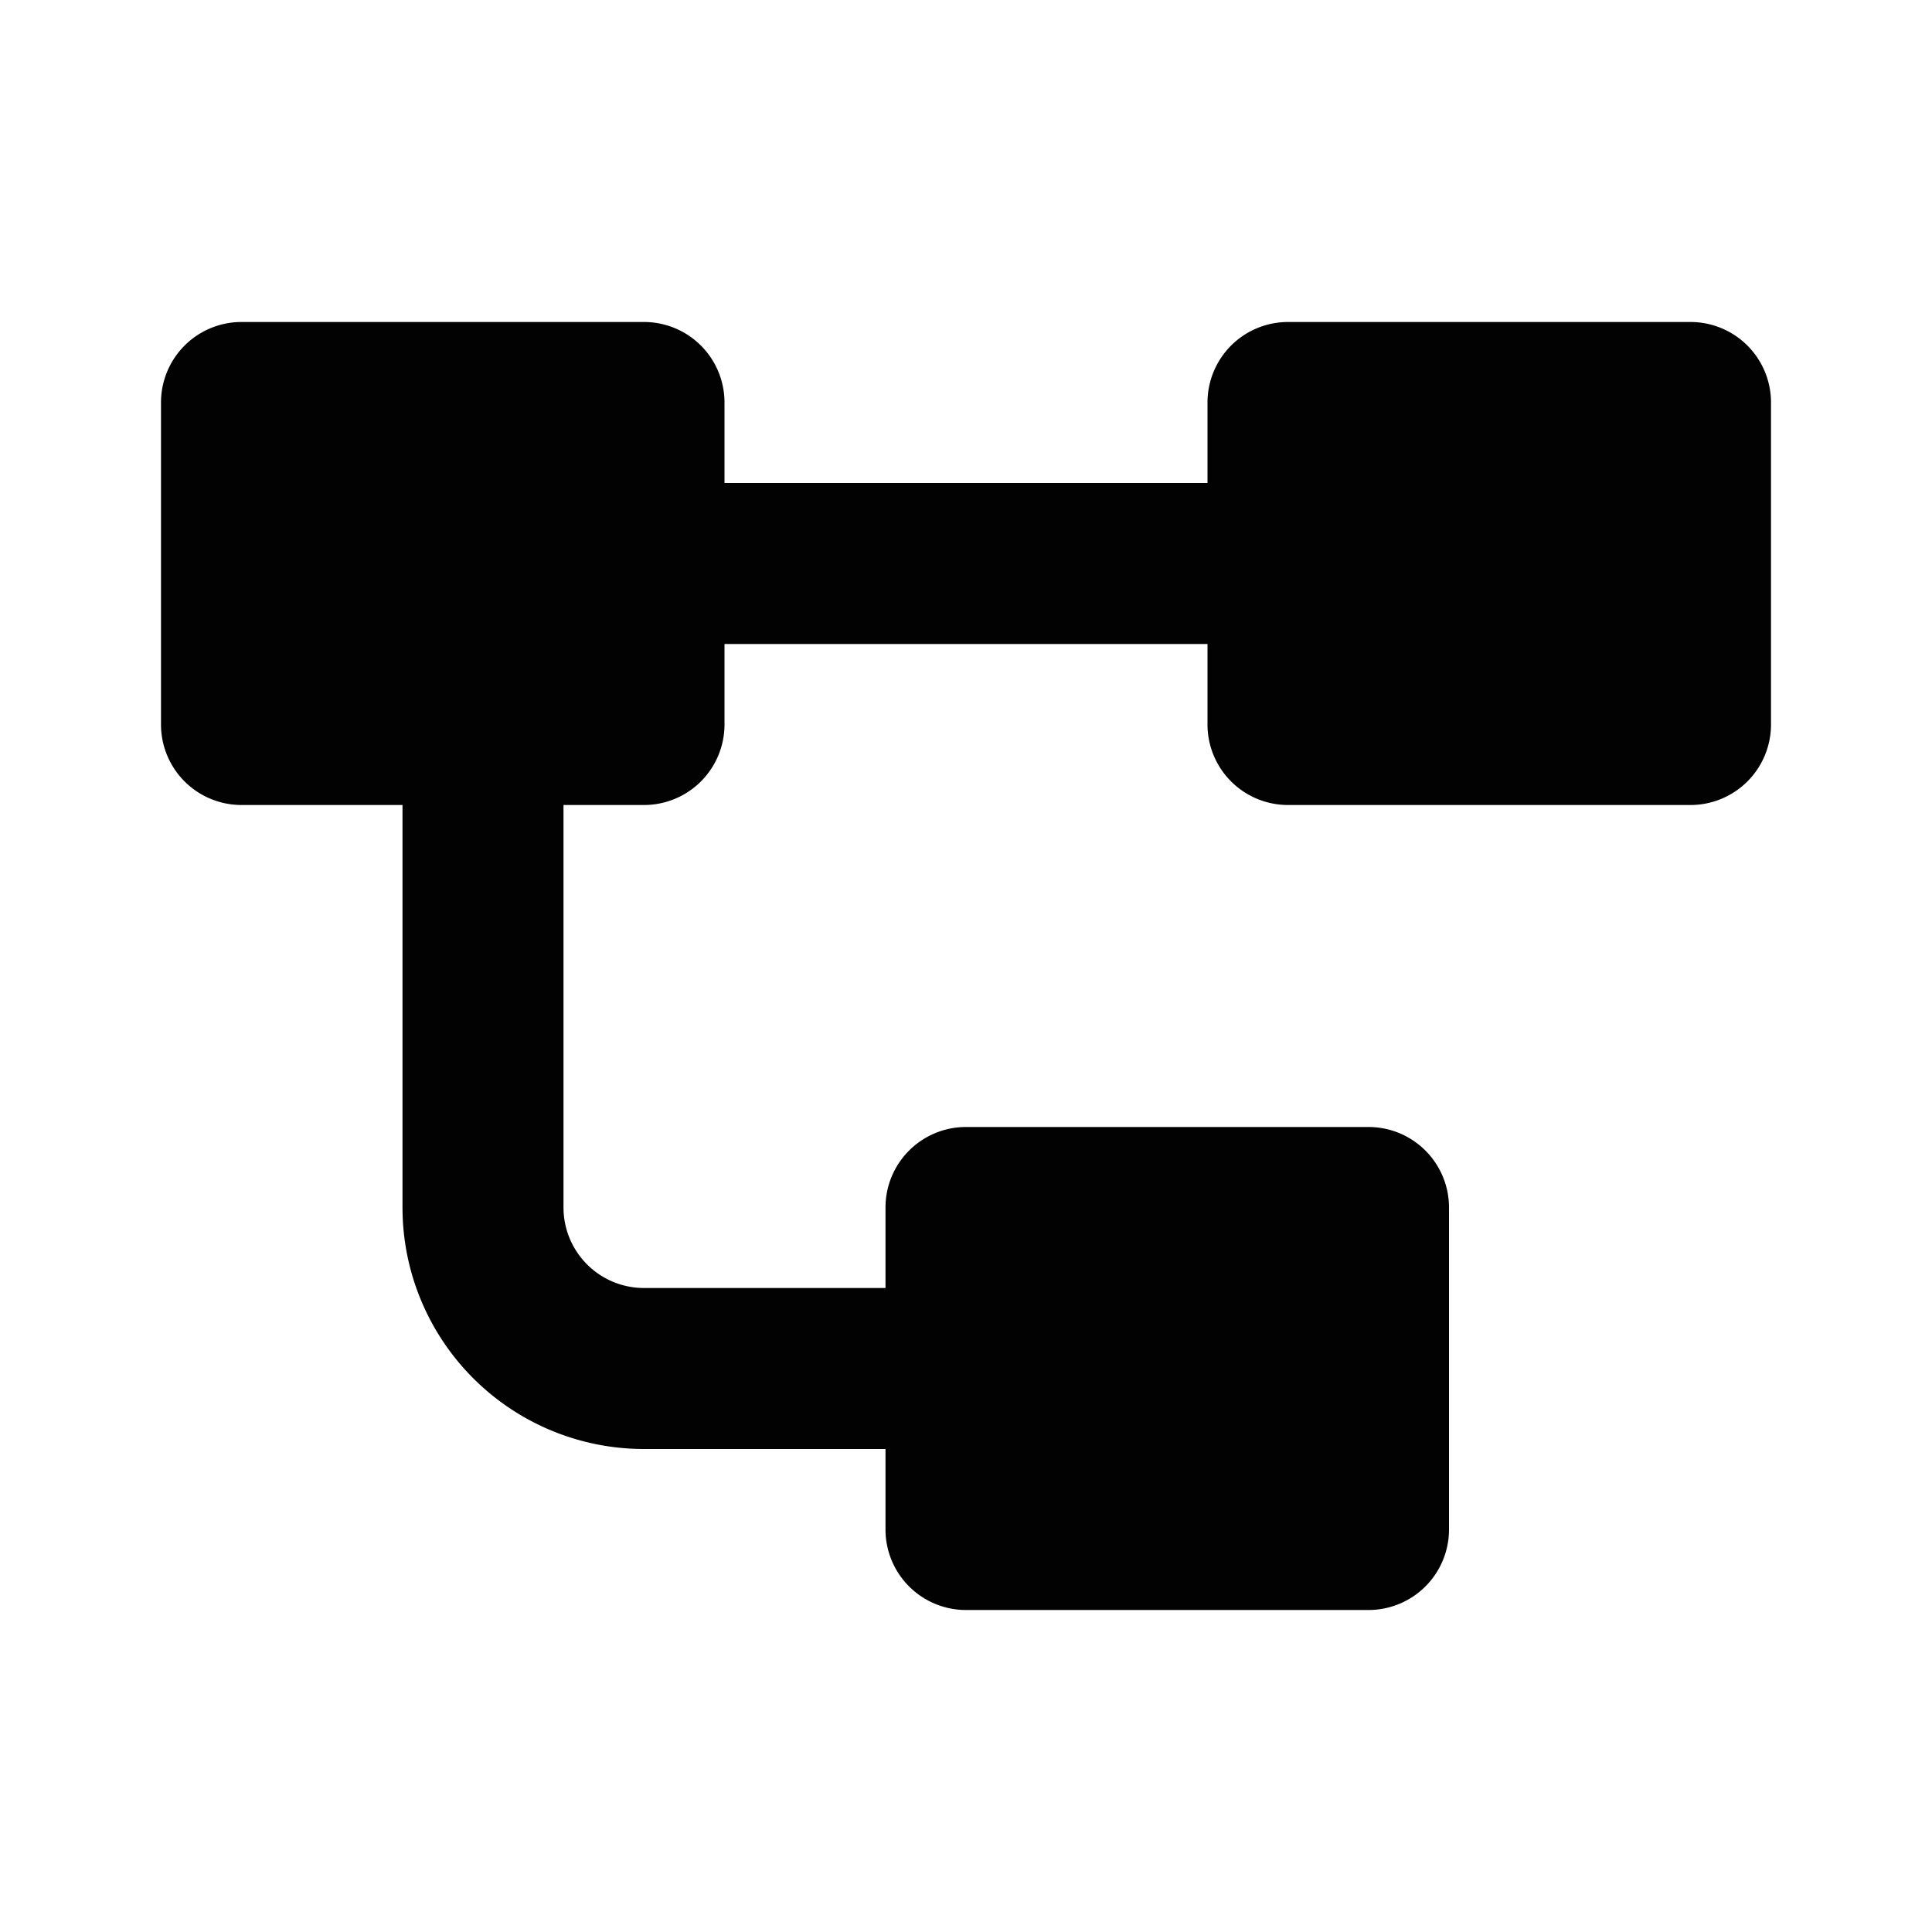 <svg xmlns="http://www.w3.org/2000/svg" width="24" height="24" viewBox="0 0 24 24"><rect width="24" height="24" style="fill:none"/><path d="M21,10H16a1,1,0,0,1-1-1V8H9V9a1,1,0,0,1-1,1H7v5a1,1,0,0,0,1,1h3V15a1,1,0,0,1,1-1h5a1,1,0,0,1,1,1v4a1,1,0,0,1-1,1H12a1,1,0,0,1-1-1V18H8a3,3,0,0,1-3-3V10H3A1,1,0,0,1,2,9V5A1,1,0,0,1,3,4H8A1,1,0,0,1,9,5V6h6V5a1,1,0,0,1,1-1h5a1,1,0,0,1,1,1V9A1,1,0,0,1,21,10Z" style="fill:#020202"/></svg>